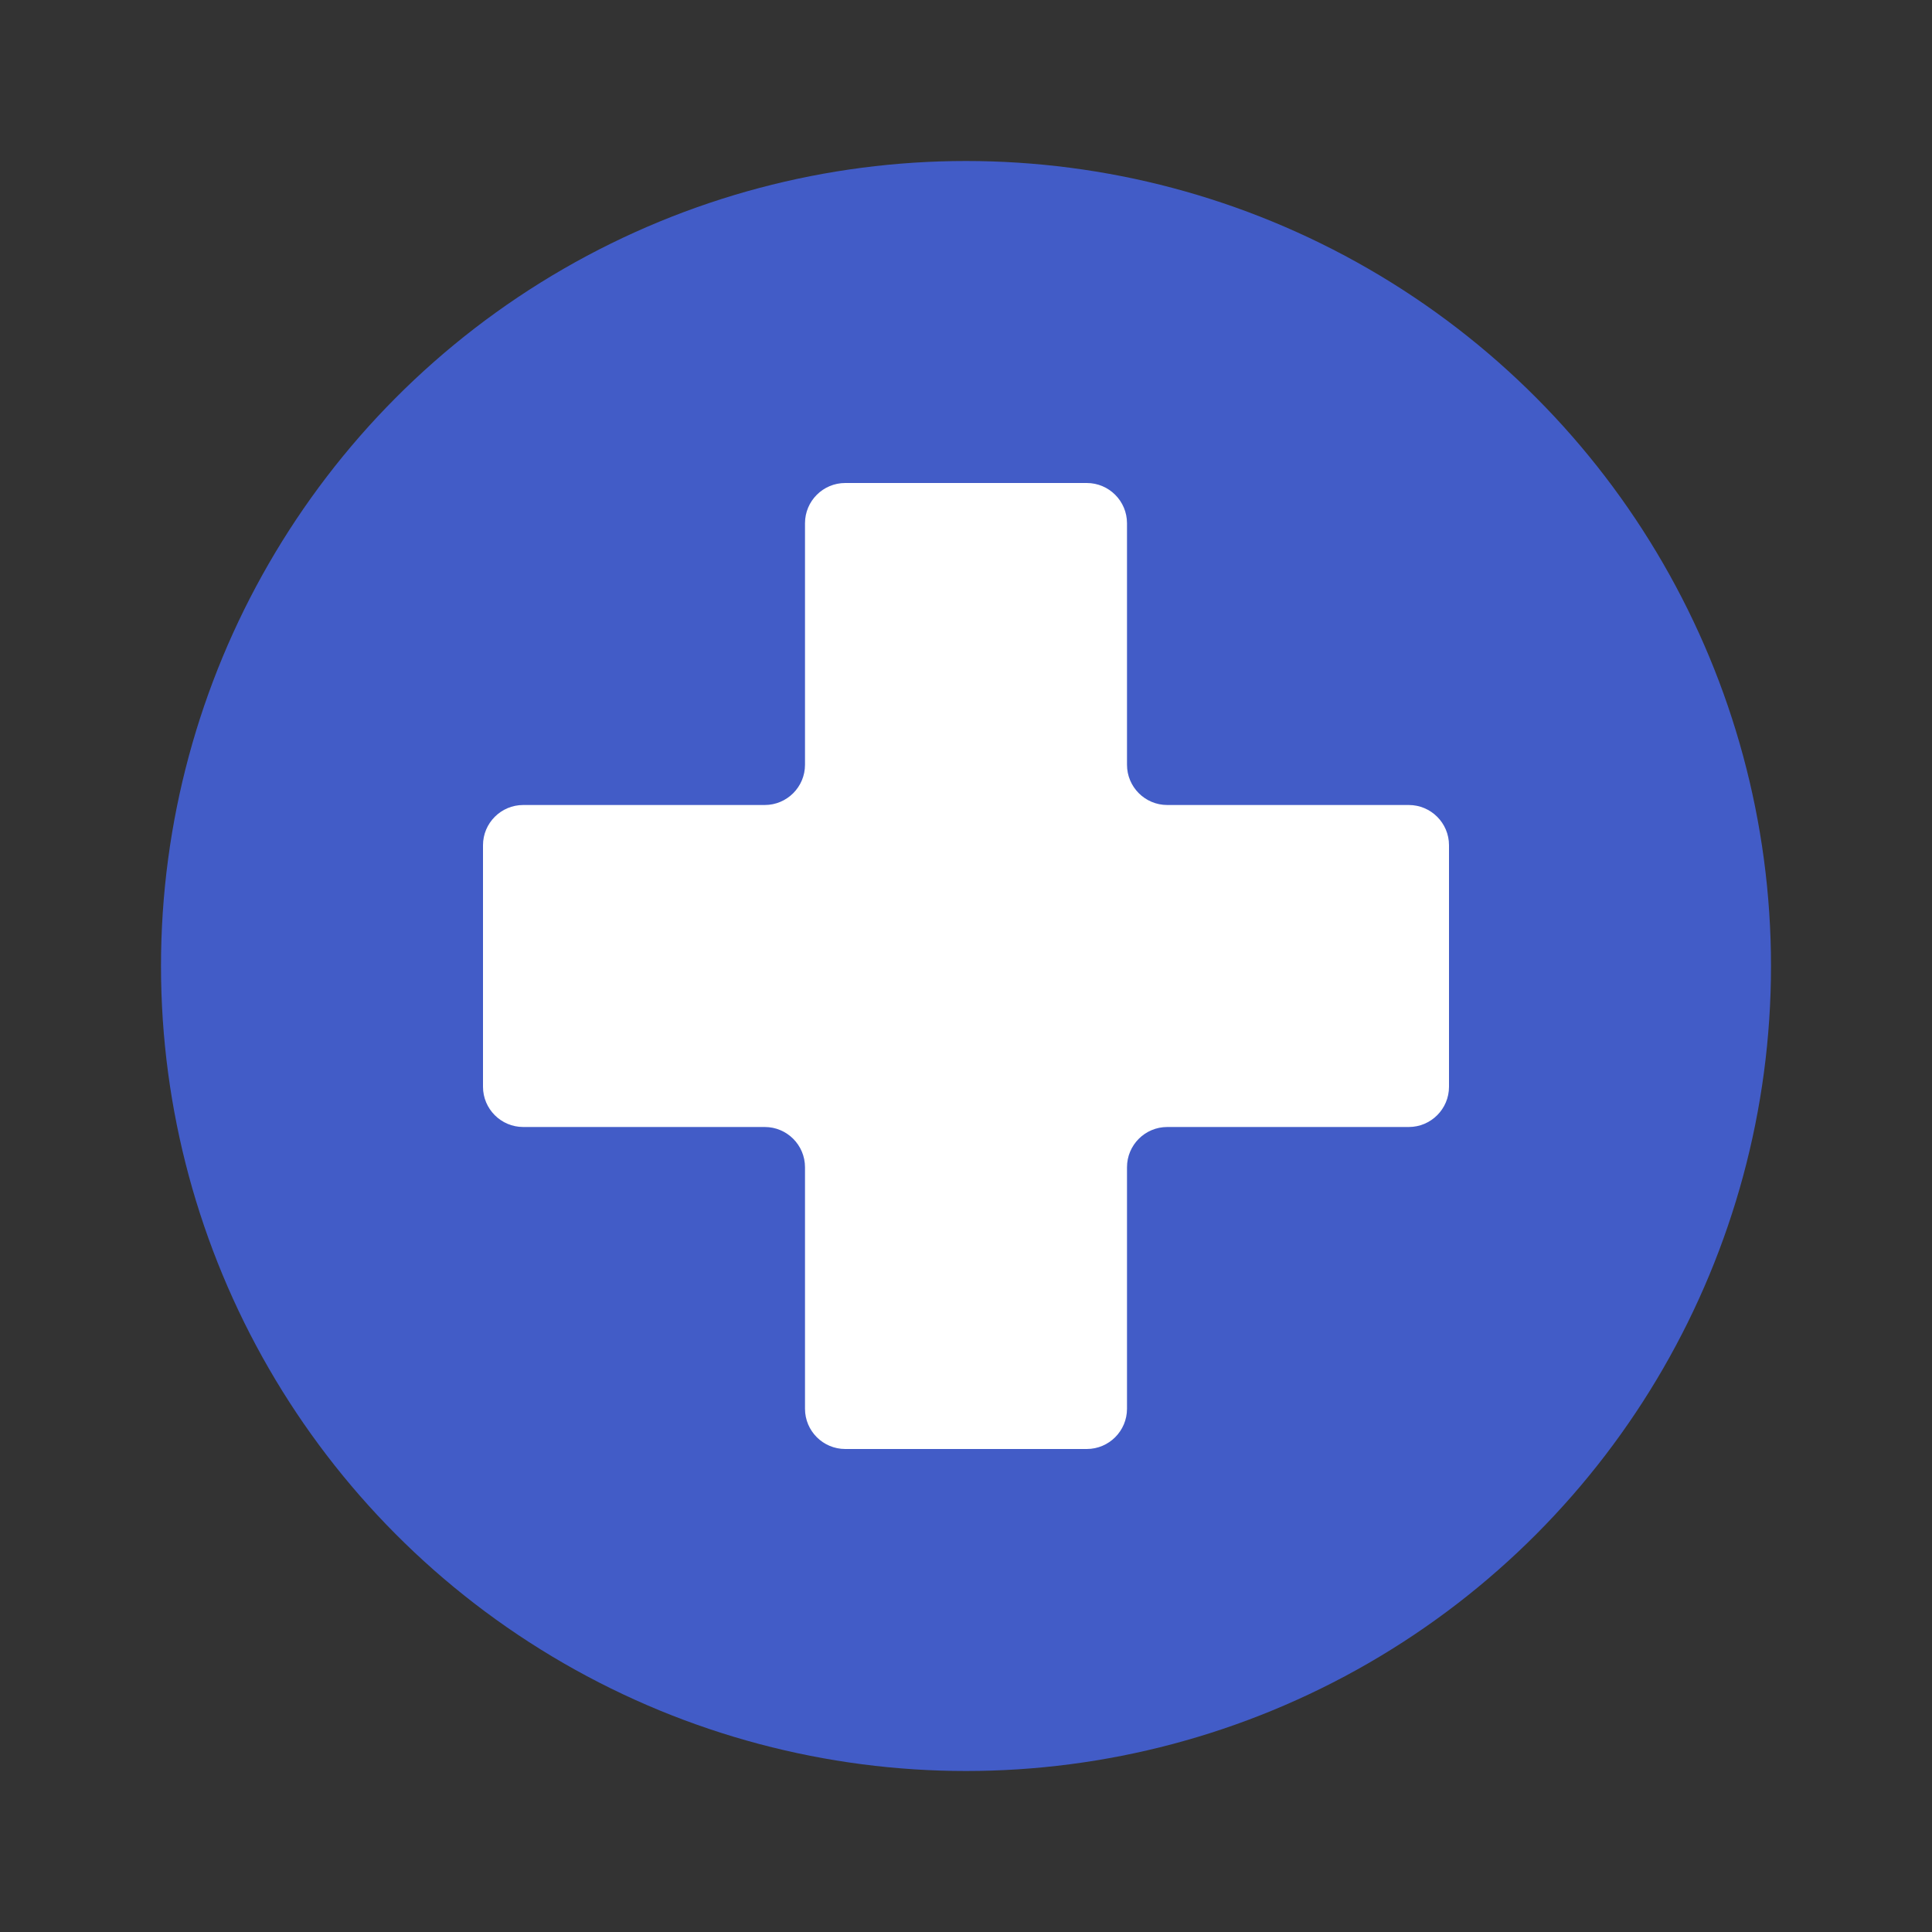 <svg width="24" height="24" viewBox="0 0 24 24" fill="none" xmlns="http://www.w3.org/2000/svg">
<rect x="0" y="0" width="24" height="24" fill="#333333" stroke="none"/>
<circle cx="12" cy="12" r="10" fill="#425CC7"/>
<path fill-rule="evenodd" clip-rule="evenodd" d="M14 6.5C14 6.224 13.776 6 13.5 6H10.5C10.224 6 10 6.224 10 6.5V9.5C10 9.776 9.776 10 9.5 10L6.5 10C6.224 10 6 10.224 6 10.5V13.5C6 13.776 6.224 14 6.5 14H9.5C9.776 14 10 14.224 10 14.5V17.5C10 17.776 10.224 18 10.5 18H13.5C13.776 18 14 17.776 14 17.5V14.5C14 14.224 14.224 14 14.5 14H17.5C17.776 14 18 13.776 18 13.5V10.5C18 10.224 17.776 10 17.5 10L14.5 10C14.224 10 14 9.776 14 9.5V6.5Z" fill="white"/>
</svg>
